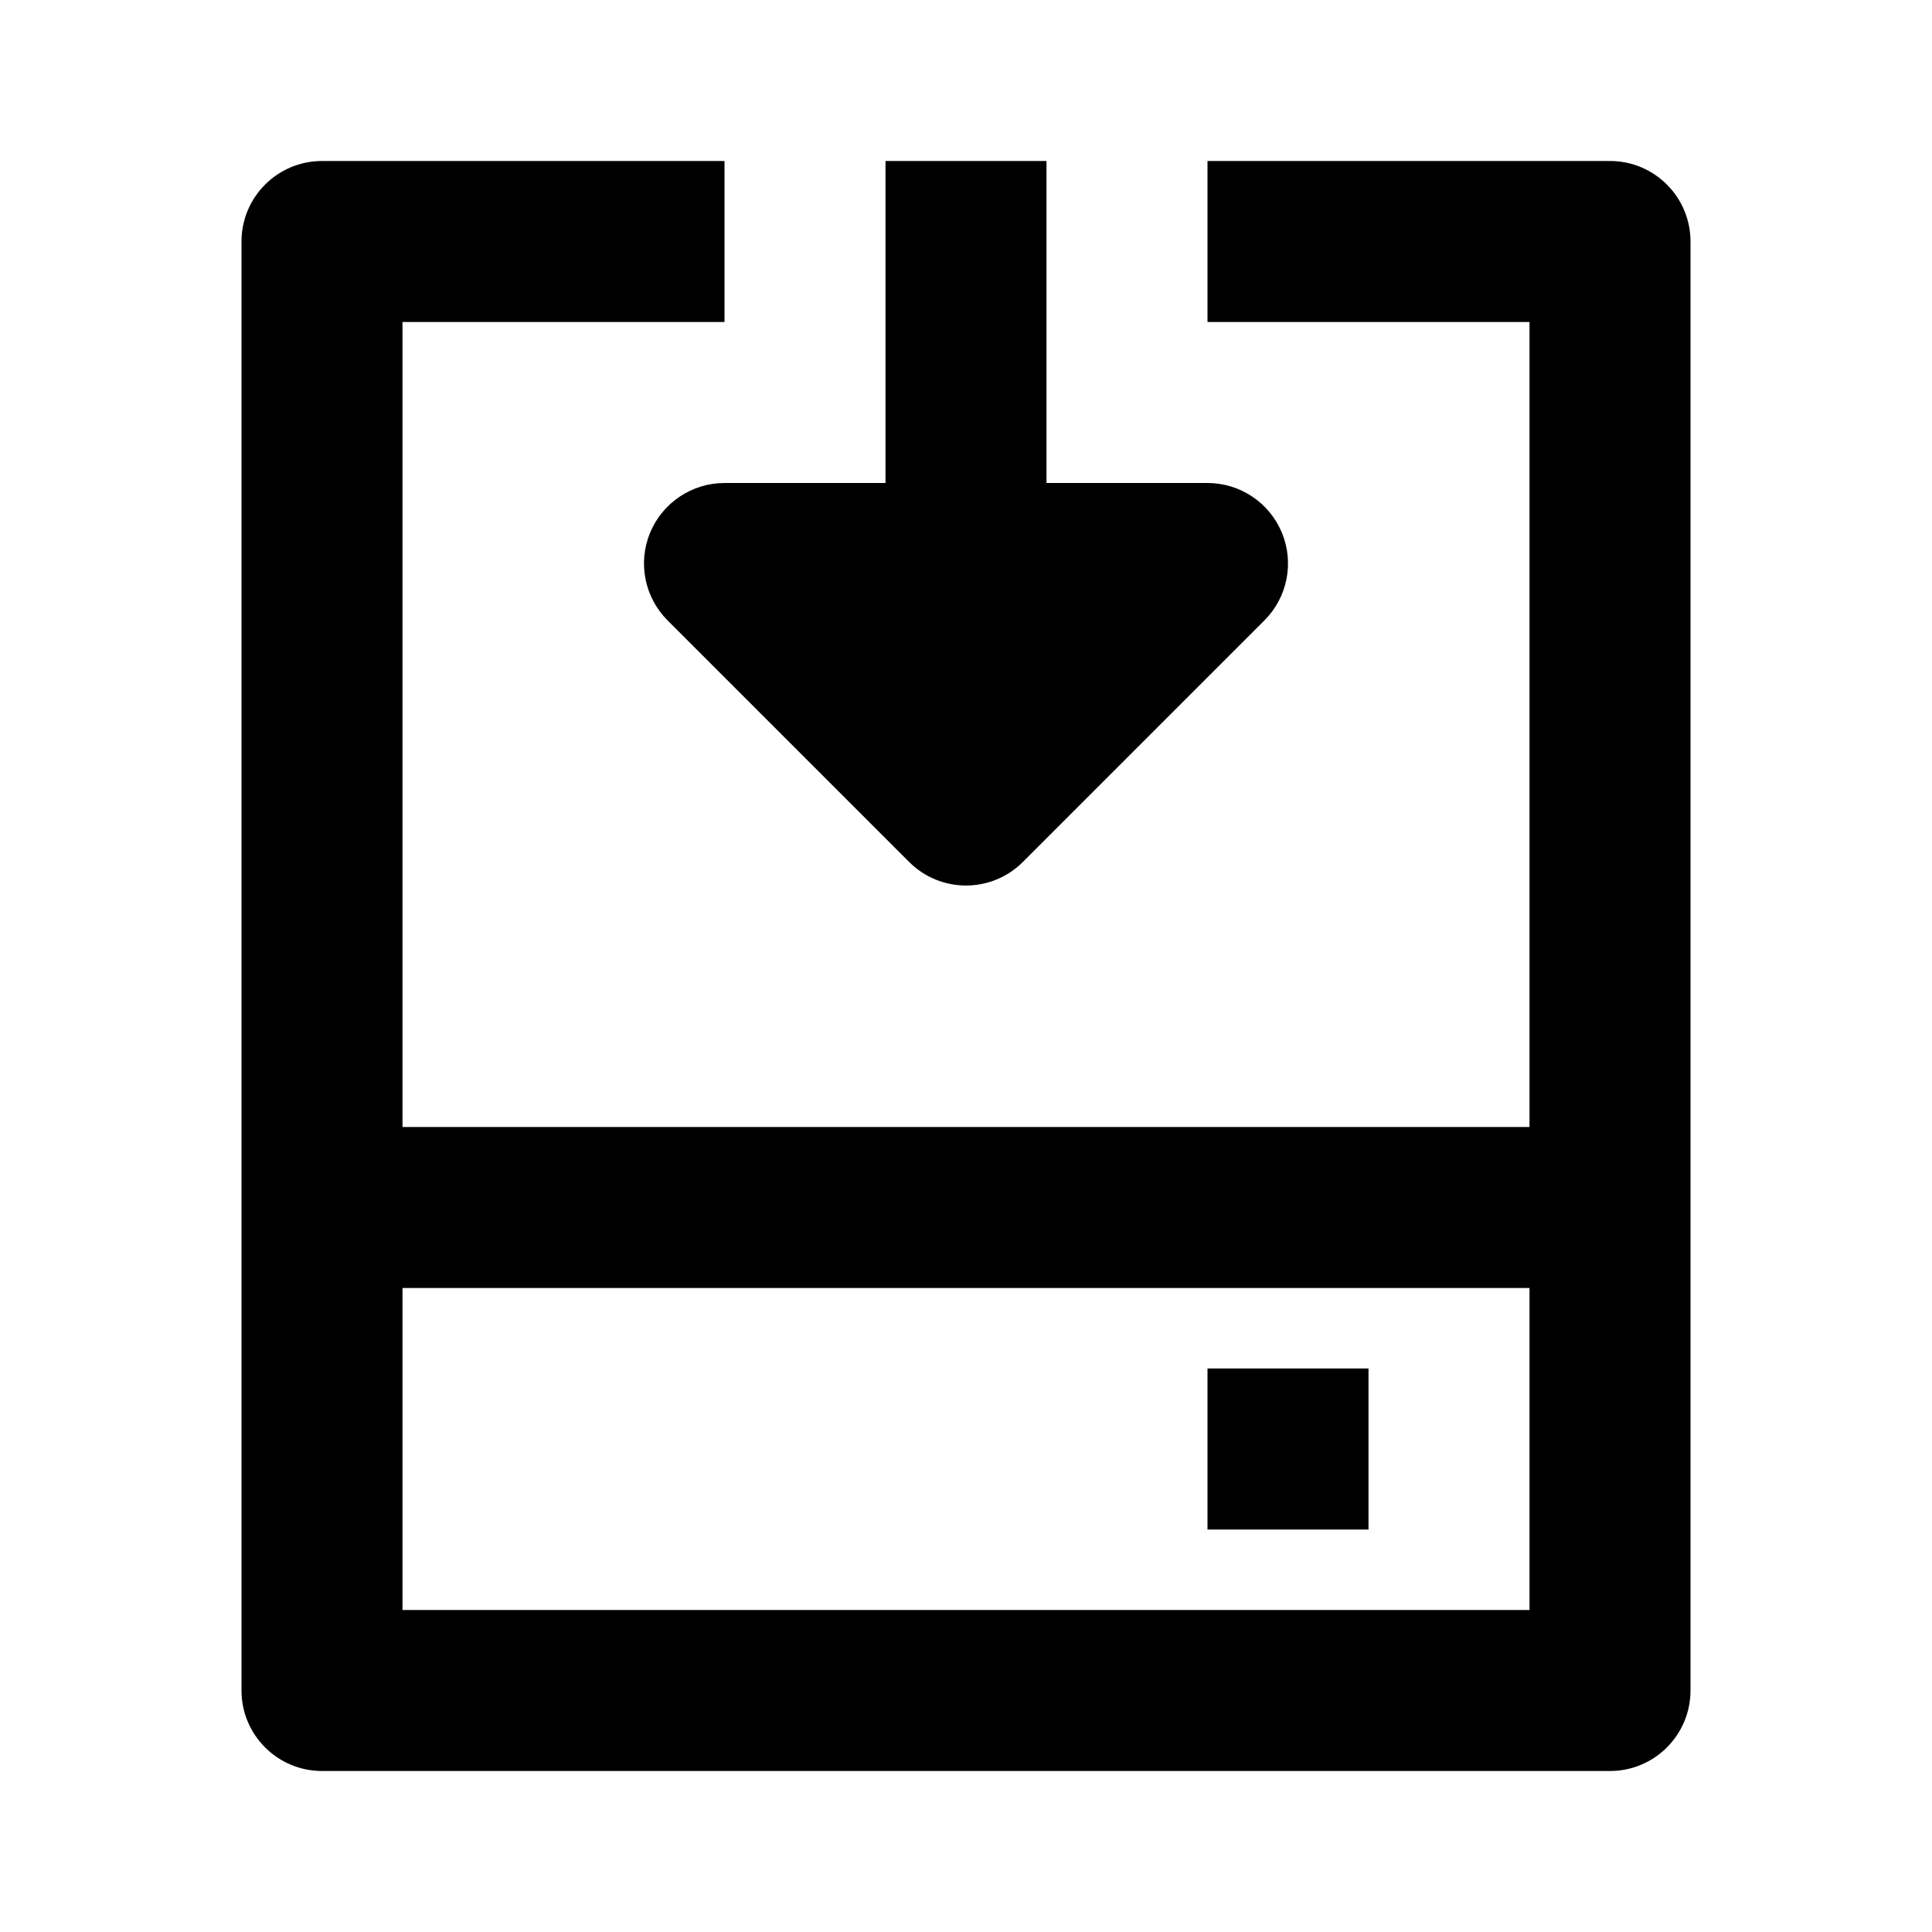 <svg width="24" height="24" viewBox="0 0 24 24" fill="none" xmlns="http://www.w3.org/2000/svg">
<path fill-rule="evenodd" clip-rule="evenodd" d="M3 3C3 2.448 3.448 2 4 2H9V4H5V14H19V4H15V2H20C20.552 2 21 2.448 21 3V21C21 21.552 20.552 22 20 22H4C3.448 22 3 21.552 3 21V3ZM19 16H5V20H19V16ZM11 6H9C8.596 6 8.231 6.244 8.076 6.617C7.921 6.991 8.007 7.421 8.293 7.707L11.293 10.707C11.683 11.098 12.317 11.098 12.707 10.707L15.707 7.707C15.993 7.421 16.079 6.991 15.924 6.617C15.769 6.244 15.405 6 15 6H13V2H11V6ZM17 19H15V17H17V19Z" fill="black"/>
</svg>
